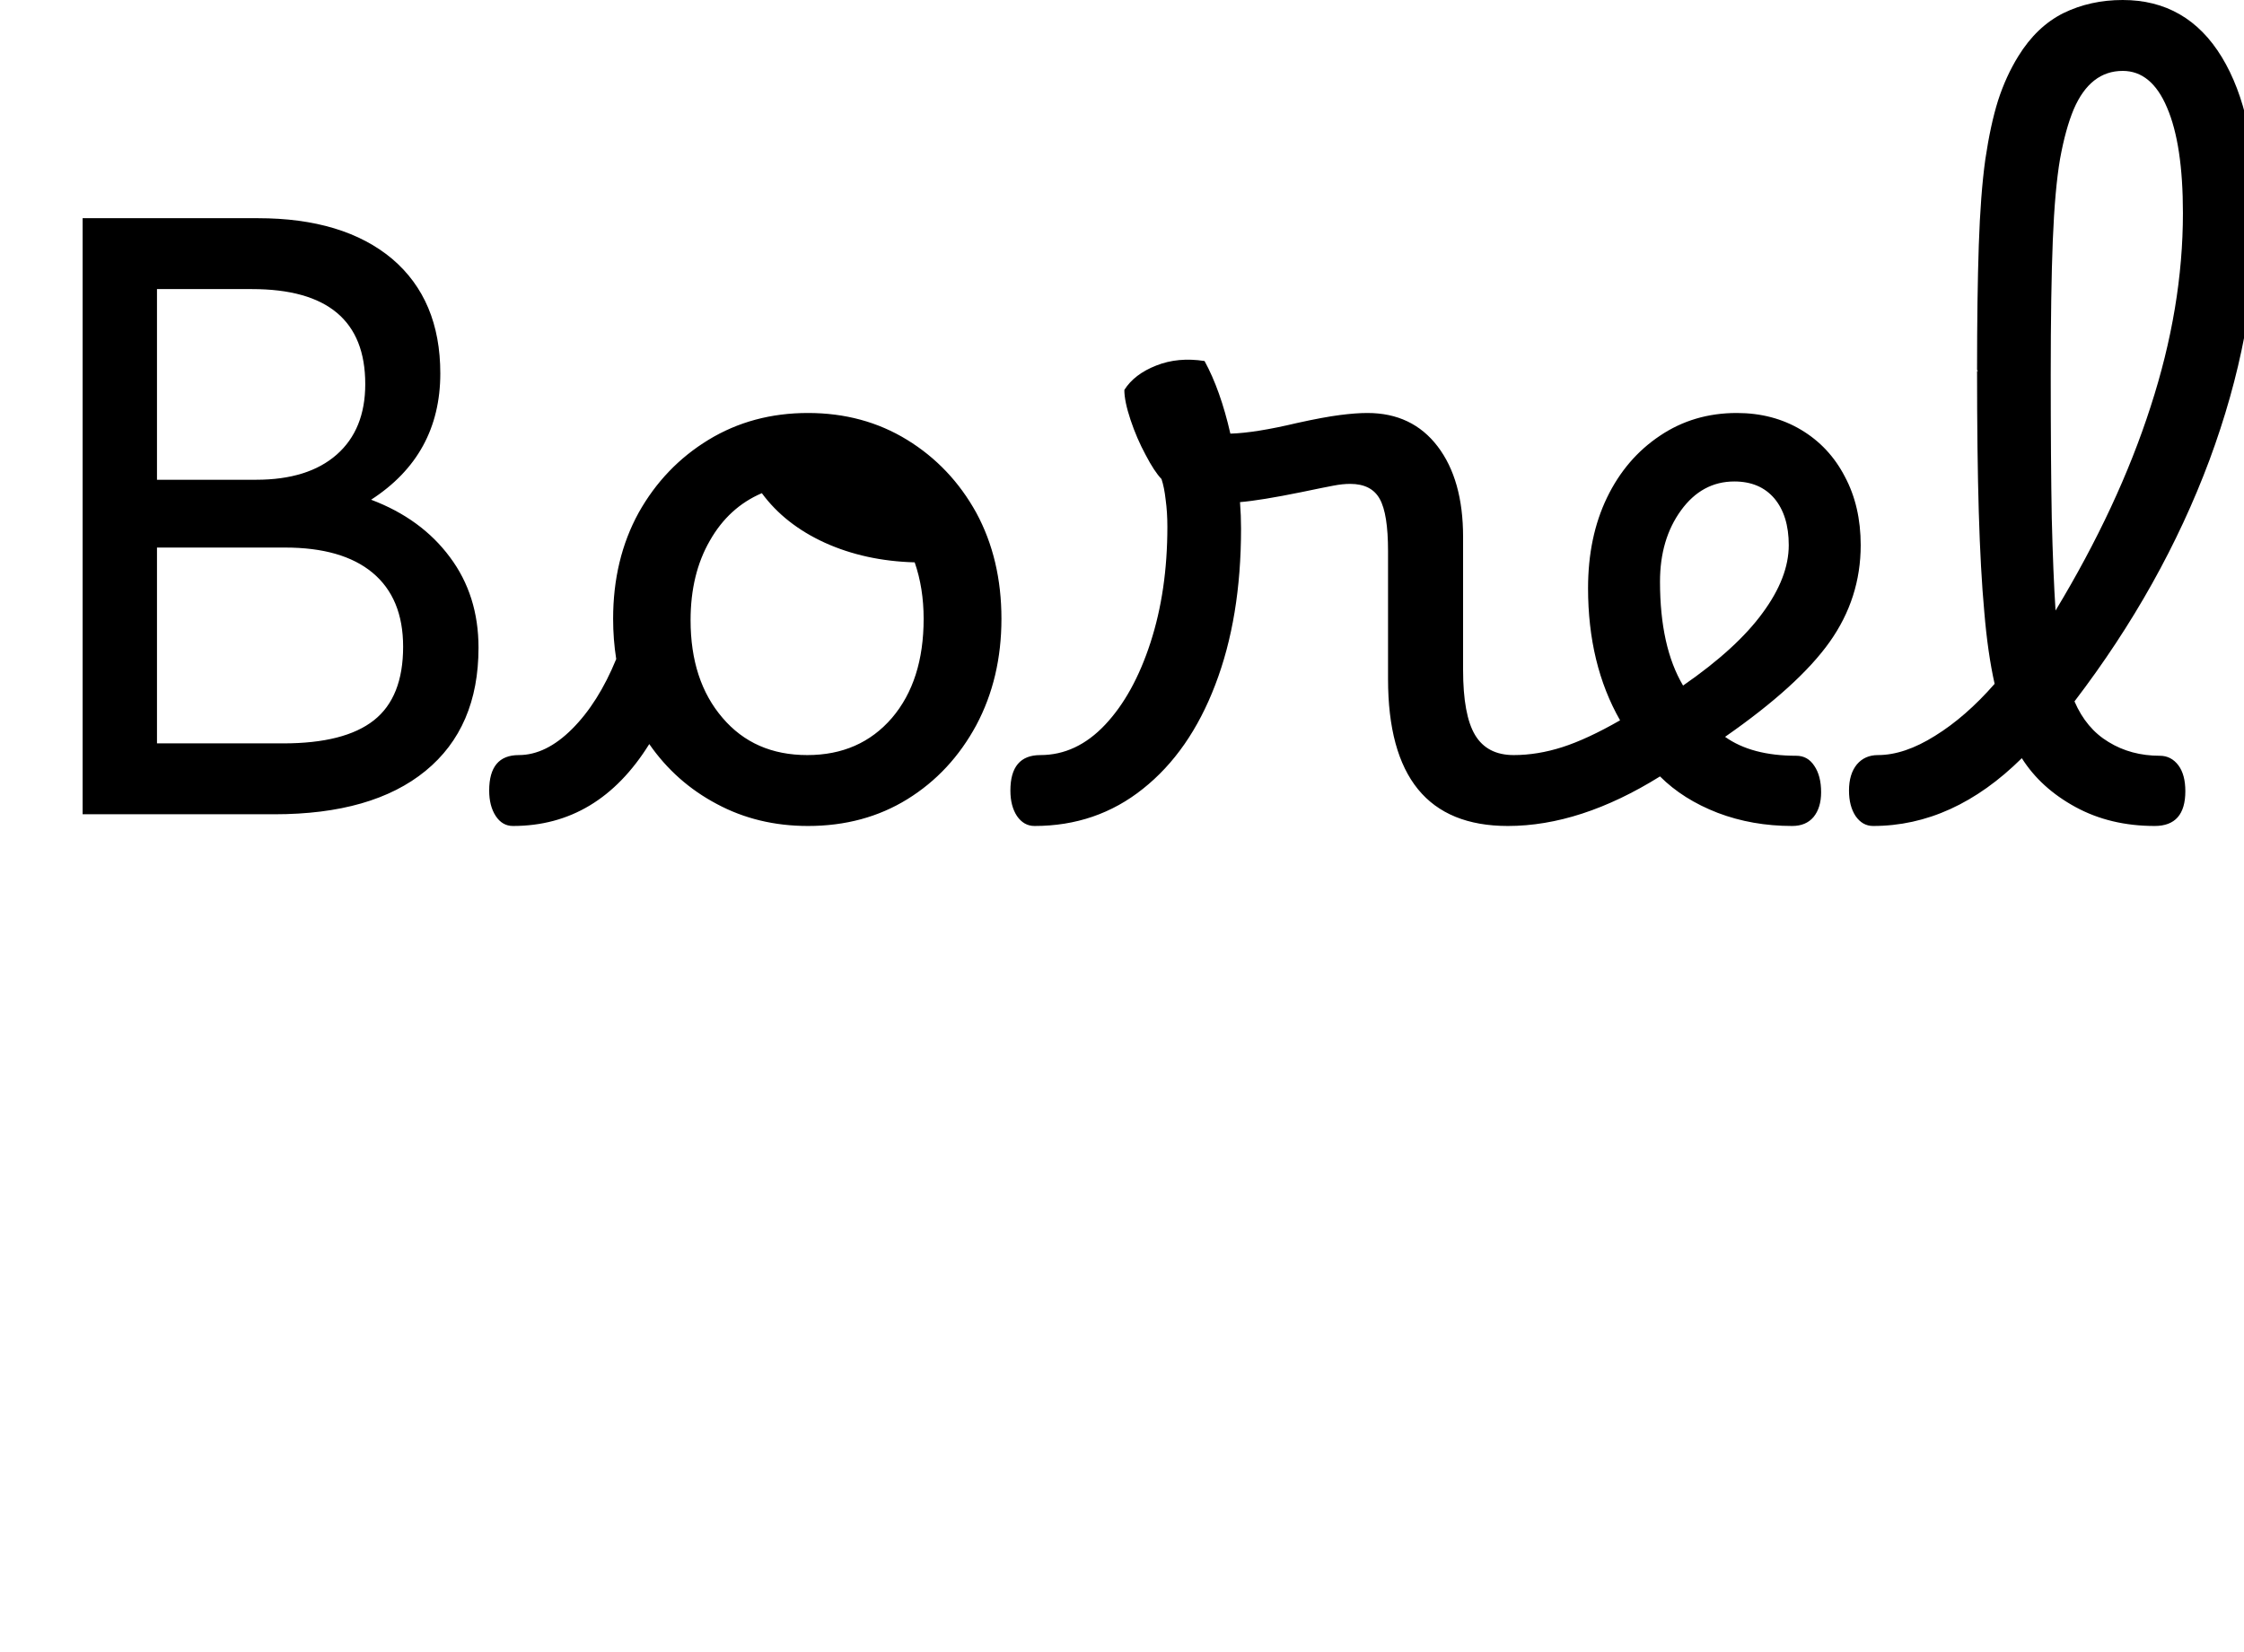 <svg xmlns="http://www.w3.org/2000/svg" xmlns:xlink="http://www.w3.org/1999/xlink" width="65.184" height="48"><path fill="black" d="M7.97 23.66L2.40 23.66L2.40 6.34L7.49 6.34Q9.98 6.34 11.39 7.52Q12.79 8.71 12.79 10.85L12.79 10.85Q12.79 13.22 10.78 14.52L10.78 14.52Q12.24 15.07 13.07 16.19Q13.90 17.30 13.90 18.82L13.90 18.82Q13.90 21.14 12.36 22.40Q10.82 23.66 7.97 23.66L7.97 23.66ZM4.56 8.40L4.56 13.94L7.44 13.94Q8.95 13.94 9.78 13.21Q10.61 12.48 10.61 11.16L10.61 11.16Q10.61 8.40 7.32 8.40L7.32 8.40L4.56 8.40ZM4.56 15.91L4.56 21.60L8.23 21.60Q10.01 21.60 10.86 20.93Q11.71 20.26 11.71 18.79L11.71 18.79Q11.71 17.38 10.82 16.64Q9.94 15.91 8.28 15.91L8.28 15.91L4.56 15.91ZM15.07 21.94L15.07 21.94Q15.86 21.94 16.62 21.18Q17.38 20.42 17.90 19.15L17.90 19.15Q17.81 18.58 17.81 17.98L17.81 17.98Q17.81 16.25 18.55 14.90Q19.30 13.56 20.58 12.78Q21.86 12.00 23.47 12.00L23.47 12.00Q25.08 12.00 26.35 12.78Q27.62 13.56 28.36 14.90Q29.09 16.25 29.09 17.98L29.09 17.98Q29.09 19.70 28.36 21.07Q27.62 22.44 26.36 23.22Q25.10 24 23.47 24L23.47 24Q22.01 24 20.82 23.36Q19.63 22.73 18.86 21.62L18.86 21.62Q17.38 24 14.90 24L14.90 24Q14.59 24 14.40 23.71Q14.21 23.42 14.21 22.97L14.21 22.97Q14.21 21.94 15.07 21.94ZM23.45 21.94L23.45 21.94Q24.98 21.94 25.91 20.86Q26.83 19.78 26.83 17.98L26.83 17.98Q26.83 17.09 26.57 16.34L26.57 16.34Q25.13 16.30 23.96 15.77Q22.80 15.24 22.13 14.33L22.13 14.33Q21.17 14.74 20.62 15.71Q20.06 16.68 20.06 18.02L20.06 18.02Q20.06 19.78 20.99 20.86Q21.91 21.94 23.45 21.94ZM30.05 24L30.05 24Q29.74 24 29.54 23.71Q29.35 23.42 29.35 22.97L29.35 22.97Q29.35 21.94 30.22 21.94L30.22 21.94Q31.27 21.94 32.10 21.06Q32.93 20.18 33.42 18.67Q33.91 17.16 33.91 15.31L33.91 15.31Q33.91 14.88 33.86 14.52Q33.82 14.16 33.74 13.92L33.74 13.92Q33.53 13.70 33.28 13.22Q33.02 12.74 32.84 12.20Q32.66 11.66 32.66 11.33L32.66 11.33Q32.95 10.87 33.59 10.62Q34.22 10.37 34.99 10.49L34.99 10.49Q35.45 11.33 35.74 12.60L35.74 12.60Q36.46 12.58 37.68 12.29L37.68 12.29Q38.45 12.12 38.92 12.06Q39.38 12.00 39.72 12.00L39.72 12.00Q41.02 12.00 41.76 12.97Q42.50 13.94 42.50 15.60L42.50 15.60L42.50 19.46Q42.50 20.78 42.85 21.36Q43.20 21.94 43.97 21.94L43.97 21.94Q44.30 21.94 44.48 22.22Q44.66 22.51 44.66 22.99L44.66 22.99Q44.66 23.38 44.46 23.69Q44.26 24 43.80 24L43.80 24Q40.32 24 40.32 19.73L40.32 19.73L40.32 16.01Q40.32 14.93 40.08 14.50Q39.84 14.06 39.22 14.06L39.22 14.06Q39 14.06 38.74 14.11Q38.47 14.16 37.80 14.30L37.80 14.30Q36.62 14.54 36.02 14.59L36.02 14.59Q36.05 14.98 36.05 15.36L36.05 15.36Q36.05 17.95 35.30 19.90Q34.56 21.84 33.20 22.92Q31.85 24 30.05 24ZM43.80 24L43.80 24Q43.49 24 43.30 23.71Q43.10 23.42 43.10 22.97L43.10 22.97Q43.10 21.94 43.97 21.94L43.97 21.94Q44.66 21.94 45.38 21.71Q46.10 21.48 47.06 20.93L47.06 20.93Q46.13 19.30 46.13 17.09L46.13 17.09Q46.13 15.60 46.68 14.46Q47.23 13.32 48.22 12.66Q49.20 12.00 50.45 12.00L50.45 12.00Q51.50 12.00 52.32 12.49Q53.14 12.98 53.59 13.85Q54.05 14.71 54.05 15.84L54.05 15.84Q54.05 17.38 53.15 18.65Q52.25 19.92 50.11 21.41L50.11 21.41Q50.88 21.96 52.18 21.96L52.18 21.96Q52.51 21.96 52.70 22.25Q52.90 22.54 52.90 23.02L52.90 23.02Q52.90 23.47 52.68 23.74Q52.46 24 52.06 24L52.06 24Q50.90 24 49.90 23.62Q48.89 23.23 48.22 22.56L48.22 22.56Q45.91 24 43.80 24ZM48.22 16.90L48.22 16.90Q48.22 18.79 48.89 19.92L48.89 19.92Q50.45 18.84 51.20 17.81Q51.96 16.78 51.96 15.84L51.96 15.84Q51.96 14.98 51.54 14.48Q51.12 13.99 50.38 13.99L50.38 13.99Q49.44 13.99 48.83 14.83Q48.22 15.67 48.22 16.90ZM54.41 24L54.41 24Q54.10 24 53.90 23.71Q53.71 23.42 53.71 22.97L53.71 22.97Q53.71 22.49 53.94 22.21Q54.17 21.94 54.55 21.94L54.55 21.94Q55.32 21.94 56.21 21.38Q57.10 20.83 57.94 19.87L57.94 19.87Q57.74 18.98 57.64 17.78Q57.53 16.58 57.48 14.88Q57.43 13.18 57.43 10.78L57.43 10.78L57.46 10.78L57.43 10.75Q57.43 8.62 57.48 7.13Q57.53 5.64 57.67 4.63Q57.82 3.62 58.04 2.92Q58.27 2.21 58.63 1.63L58.63 1.63Q59.16 0.77 59.94 0.38Q60.72 0 61.66 0L61.66 0Q63.53 0 64.54 1.66Q65.54 3.31 65.54 6.22L65.54 6.22Q65.54 9.70 64.18 13.37Q62.81 17.04 60.26 20.38L60.26 20.38Q60.60 21.17 61.25 21.56Q61.90 21.96 62.74 21.96L62.74 21.96Q63.07 21.96 63.28 22.24Q63.48 22.51 63.48 22.99L63.48 22.99Q63.48 24 62.59 24L62.59 24Q61.30 24 60.29 23.45Q59.28 22.90 58.73 22.03L58.73 22.03Q56.74 24 54.41 24ZM59.57 10.90L59.57 10.90Q59.57 13.42 59.60 15.05Q59.64 16.68 59.71 17.74L59.71 17.74Q61.54 14.71 62.47 11.82Q63.41 8.93 63.41 6.19L63.41 6.19Q63.41 4.20 62.95 3.13Q62.50 2.06 61.66 2.06L61.66 2.06Q60.72 2.06 60.24 3.17L60.24 3.17Q60.00 3.74 59.84 4.62Q59.69 5.50 59.63 6.98Q59.57 8.47 59.57 10.90Z"/></svg>